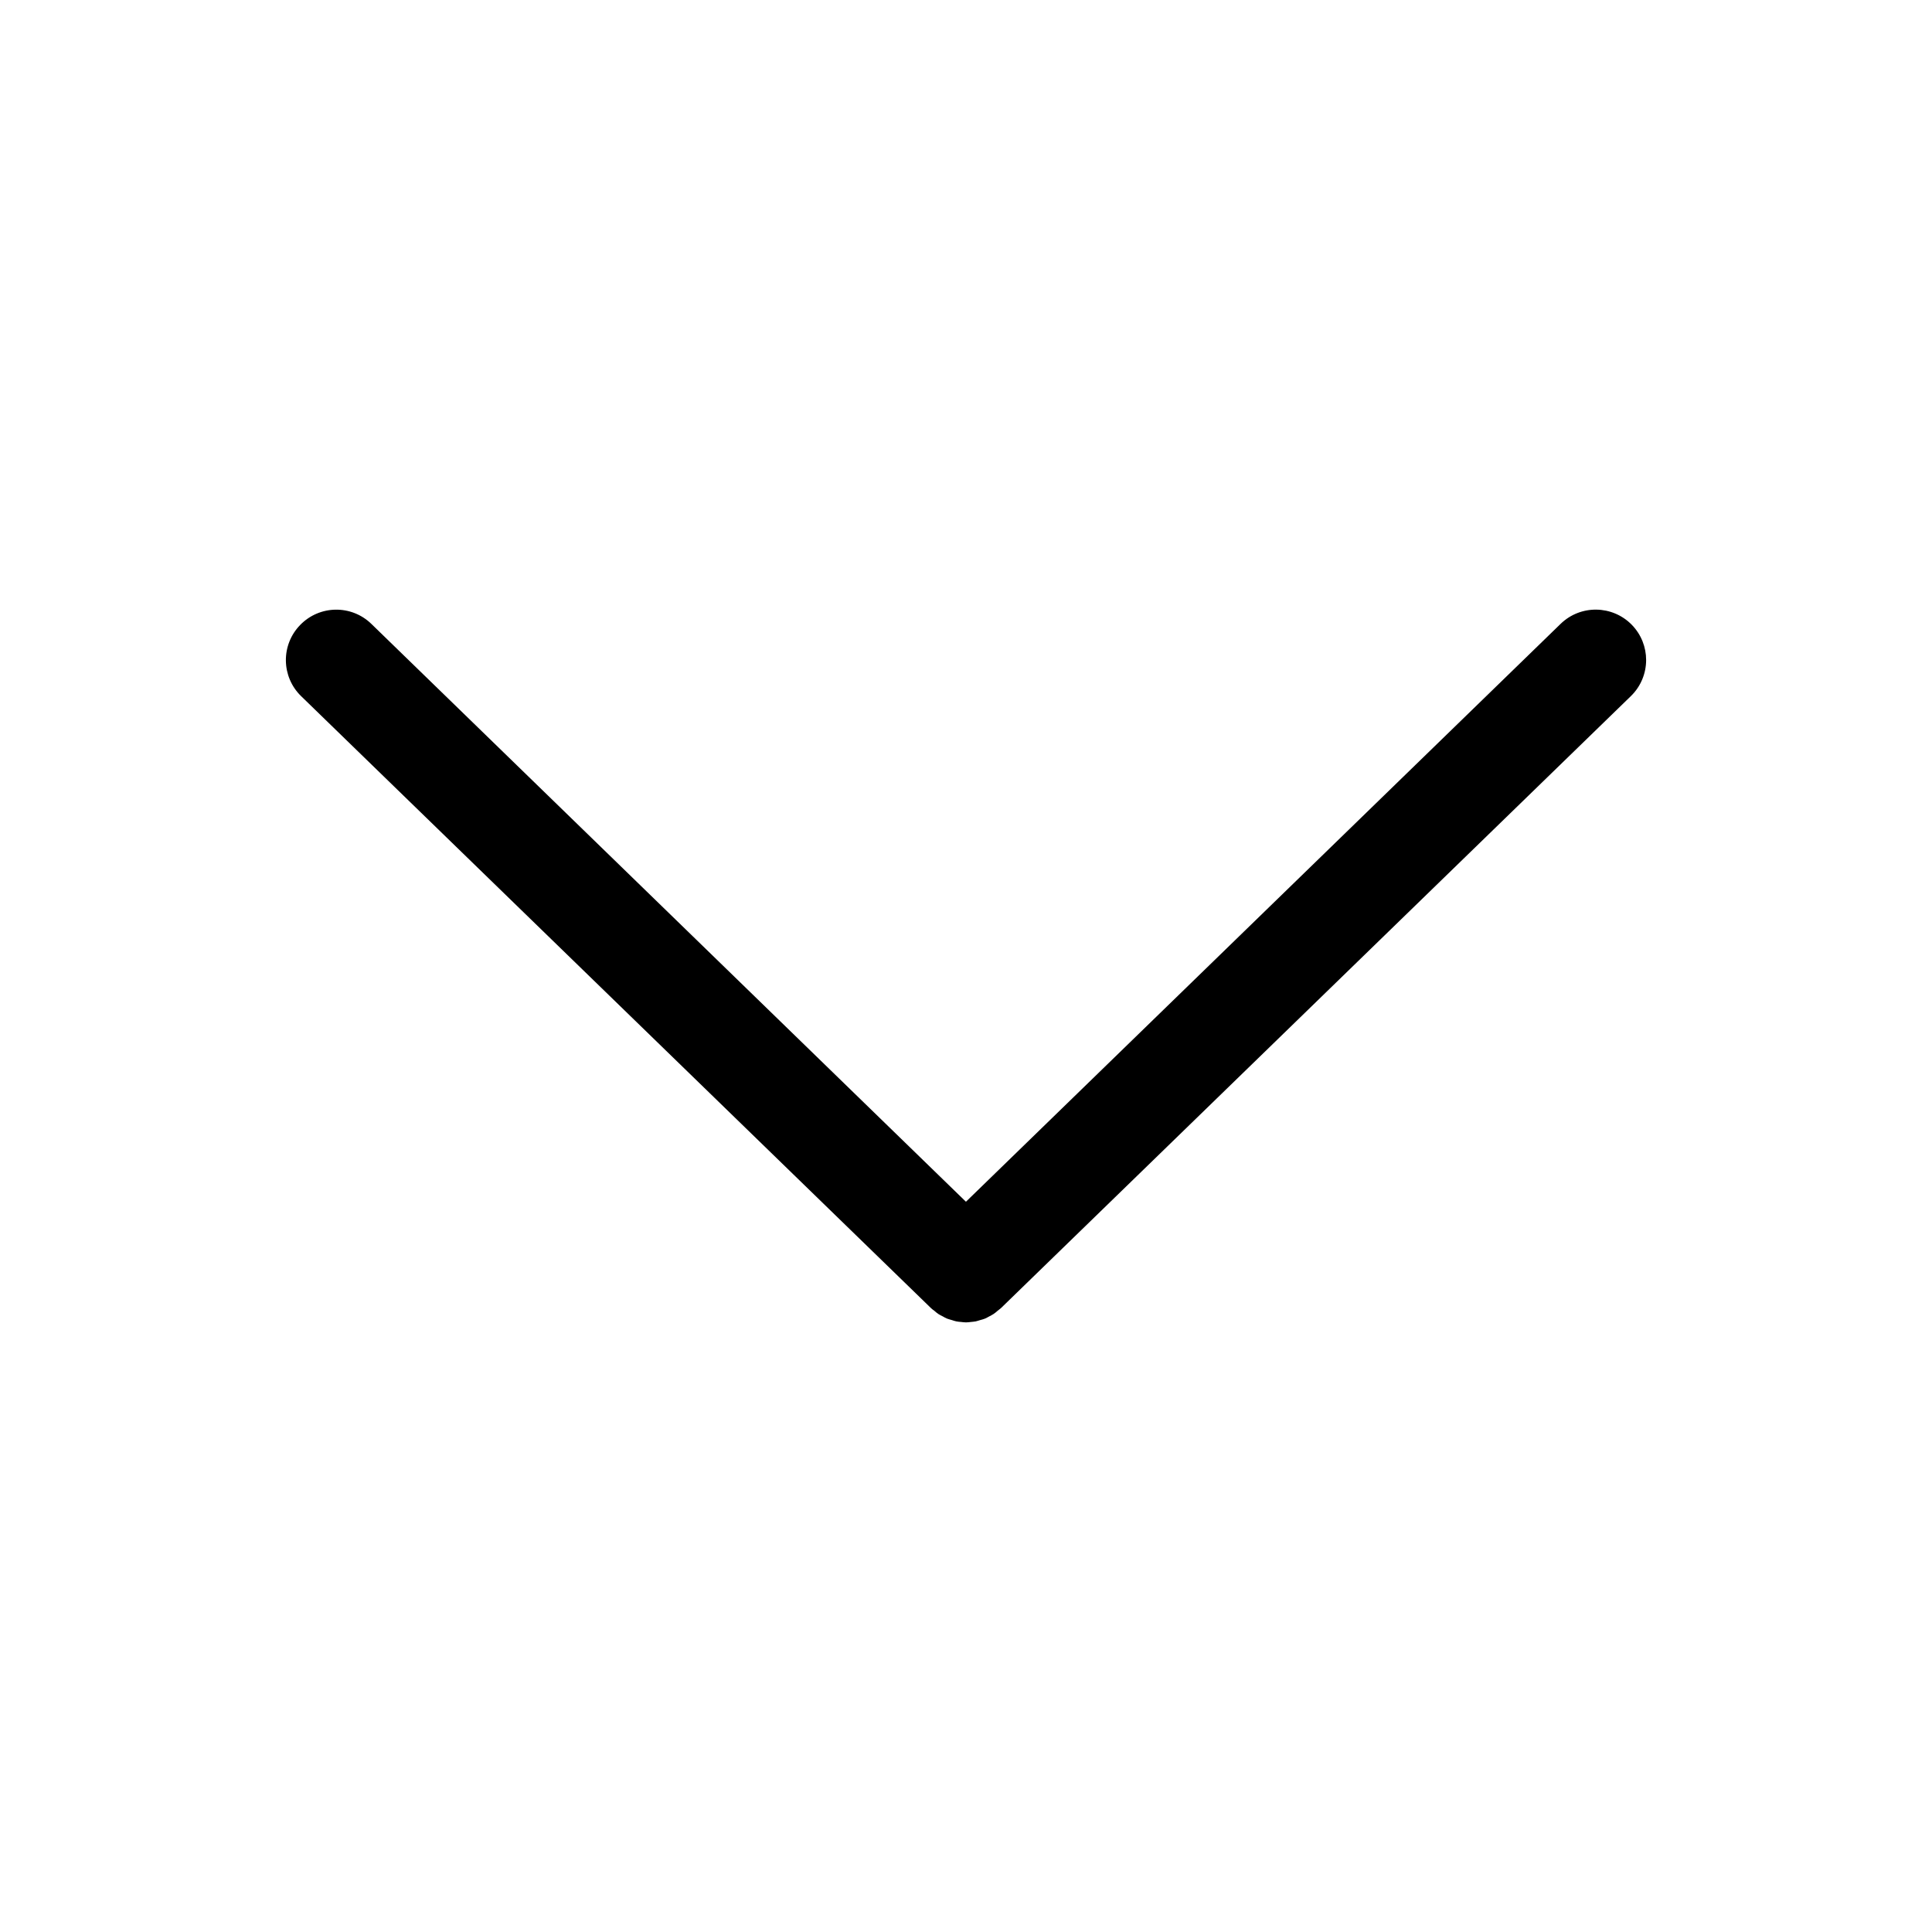 <svg version="1.1" xmlns="http://www.w3.org/2000/svg" width="512" height="512" viewBox="0 0 512 512">
  <path fill="#000" d="M262.134 348.877c-0.364 0.182-0.73 0.418-1.122 0.575-0.418 0.182-0.86 0.262-1.278 0.392-0.392 0.104-0.783 0.262-1.173 0.339-0.418 0.079-0.86 0.104-1.303 0.156-0.418 0.052-0.834 0.104-1.252 0.104s-0.834-0.052-1.252-0.104c-0.445-0.052-0.86-0.052-1.304-0.156-0.392-0.079-0.783-0.209-1.173-0.339-0.445-0.131-0.86-0.235-1.278-0.392-0.392-0.156-0.757-0.364-1.121-0.575-0.392-0.209-0.808-0.392-1.2-0.651-0.364-0.235-0.703-0.547-1.043-0.834-0.313-0.235-0.626-0.445-0.913-0.73l-166.907-162.162c-5.293-5.137-5.424-13.588-0.261-18.881 5.136-5.293 13.588-5.424 18.882-0.262l157.548 153.115 157.594-153.142c5.293-5.137 13.743-5.006 18.882 0.262 2.531 2.607 3.783 5.971 3.783 9.31 0 3.469-1.356 6.964-4.041 9.571l-166.907 162.162c-0.288 0.262-0.601 0.469-0.913 0.73-0.339 0.288-0.677 0.601-1.043 0.834-0.392 0.262-0.808 0.469-1.2 0.677l0.001 0.001z"></path>
</svg>
